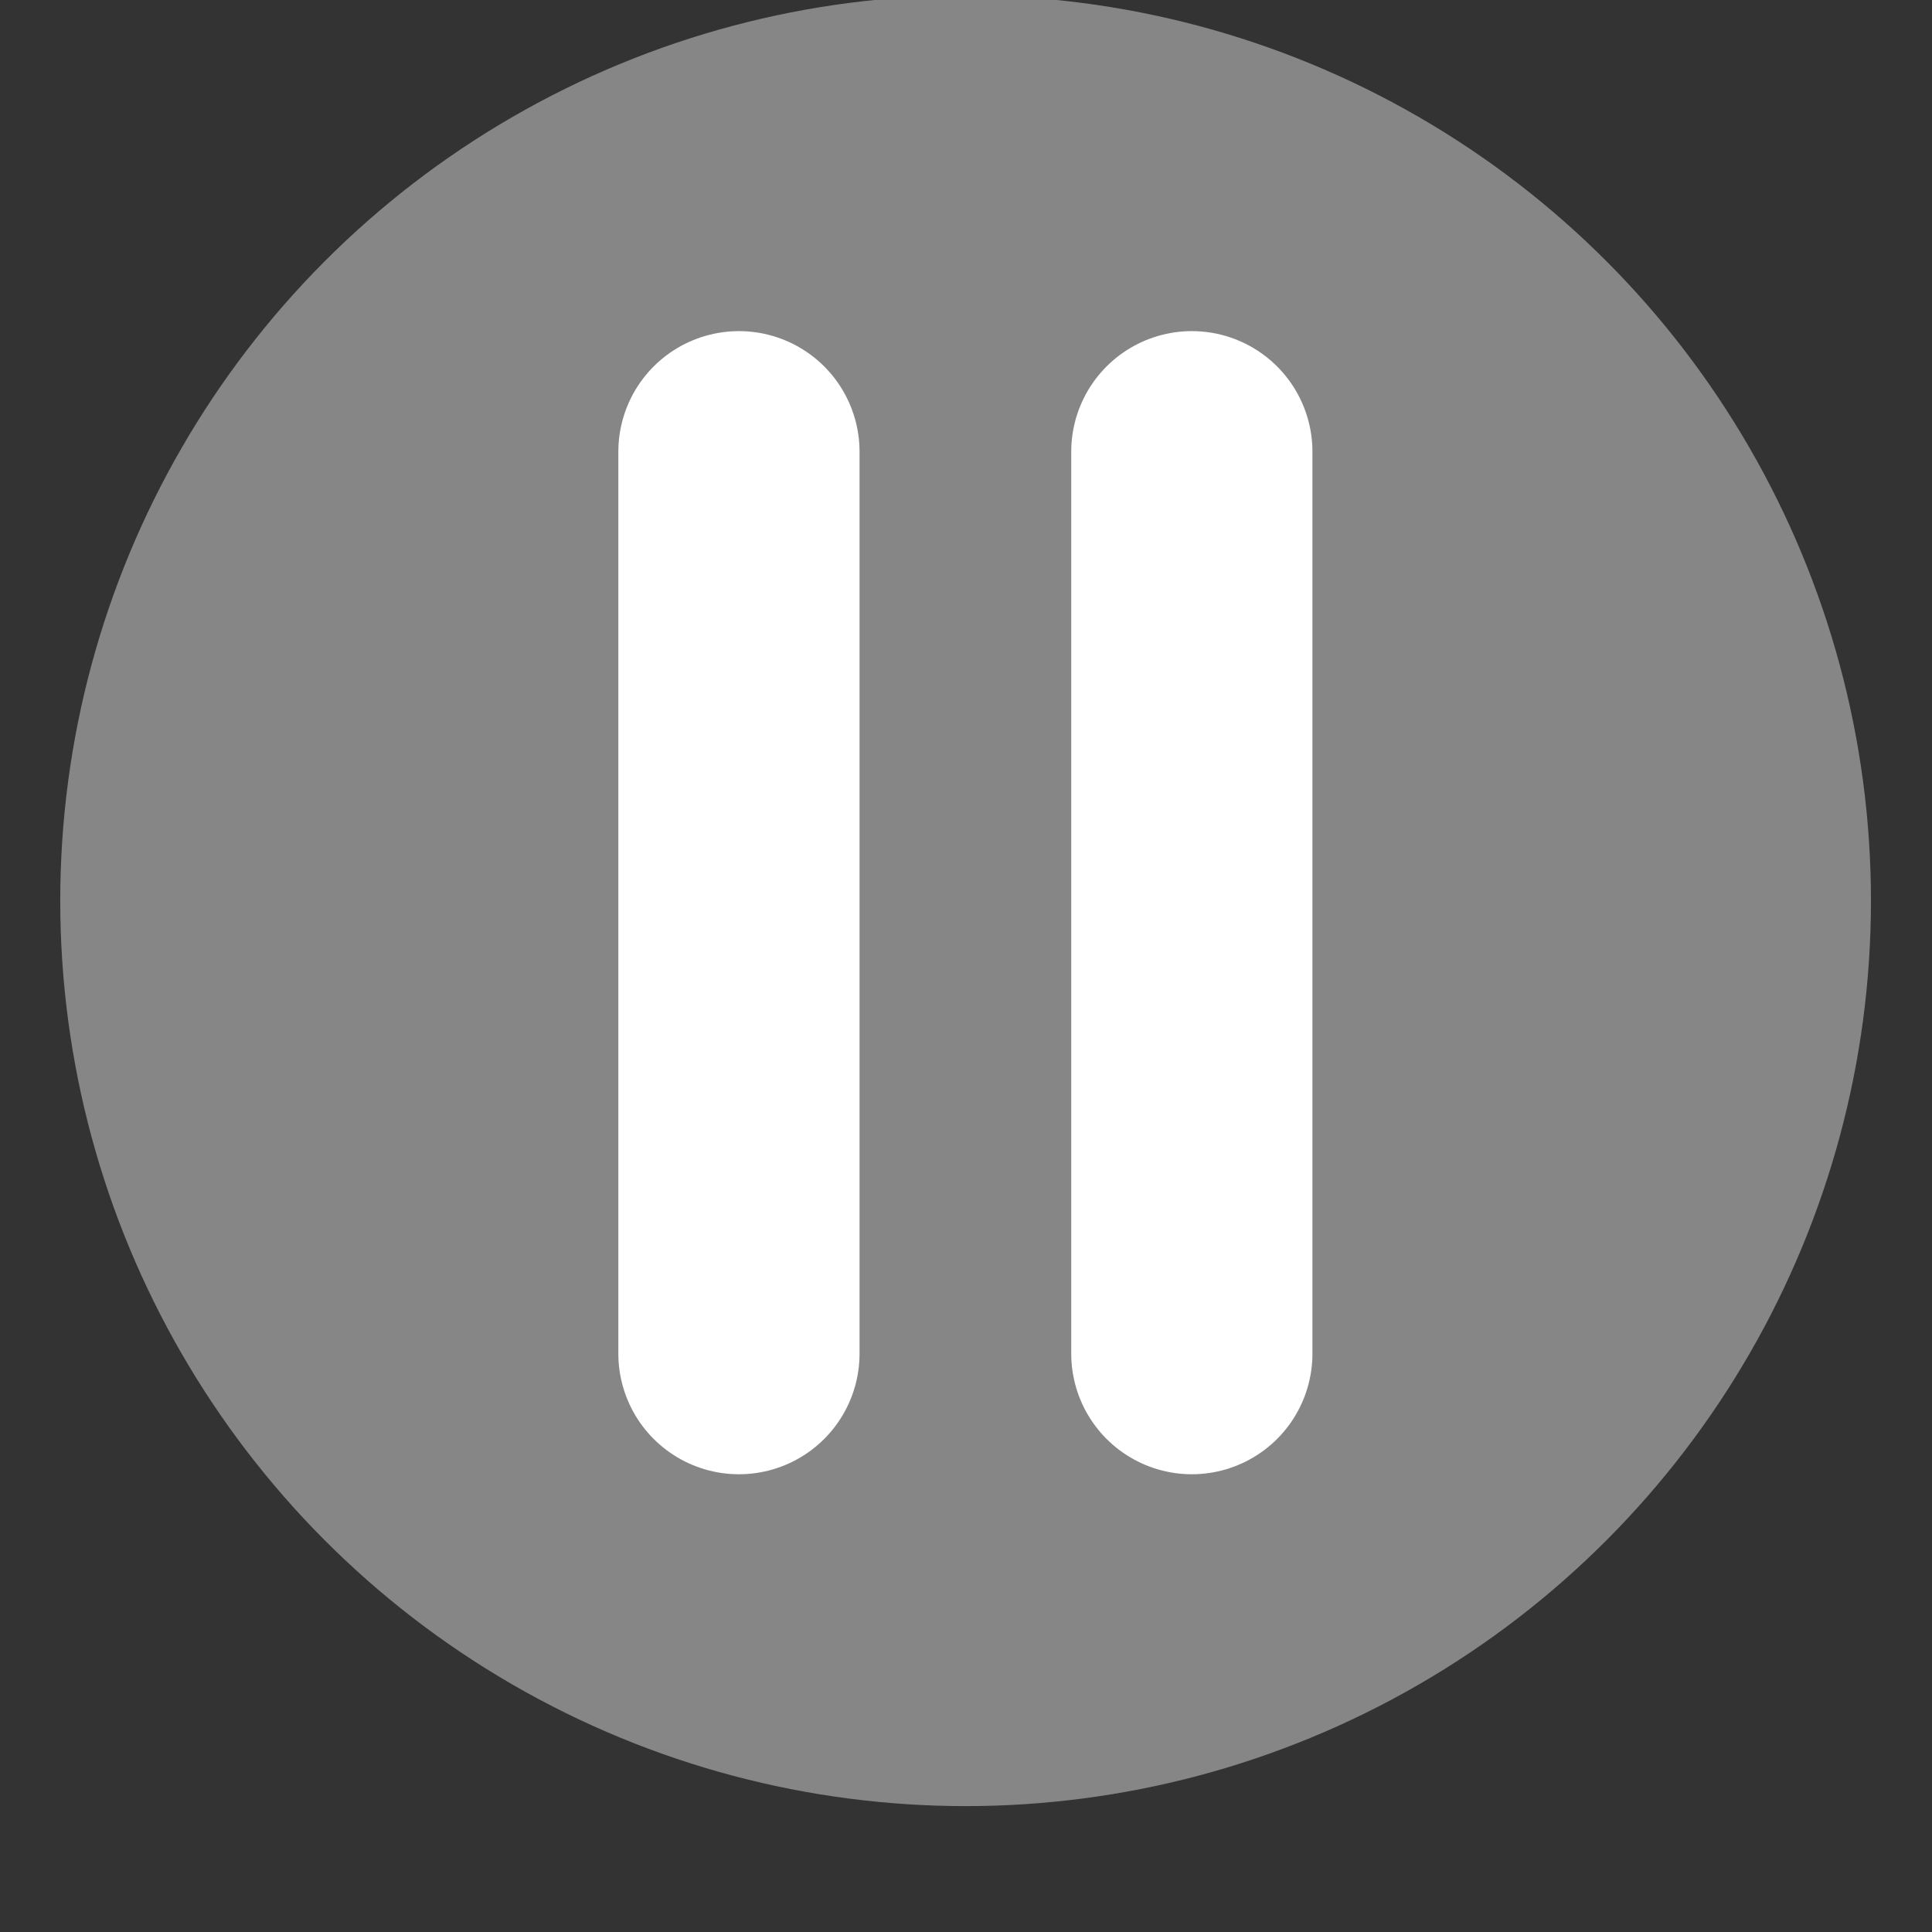 <?xml version="1.0" encoding="UTF-8" standalone="no"?>
<svg
   xmlns:dc="http://purl.org/dc/elements/1.1/"
   xmlns:cc="http://creativecommons.org/ns#"
   xmlns:rdf="http://www.w3.org/1999/02/22-rdf-syntax-ns#"
   xmlns:svg="http://www.w3.org/2000/svg"
   xmlns="http://www.w3.org/2000/svg"
   id="svg2"
   viewBox="0 0 4.233 4.233"
   version="1.1"
   width="16"
   height="16">
  <rect x="0" y="0" width="4.233" height="4.233" fill="#333333" stroke="none"/>
  <defs
     id="defs14" />
  <g
     id="g4"
     transform="matrix(0.937,0,0,0.937,0.132,-274.329)">
    <circle
       style="fill:#868686;stroke-width:0.251"
       id="circle6"
       r="2.117"
       cx="2.117"
       cy="294.88" />
    <path
       style="fill:none;stroke:#ffffff;stroke-width:0.564;stroke-linecap:round;stroke-linejoin:round"
       id="path8"
       d="m 1.587,293.83 0,2.109" />
    <path
       style="fill:none;stroke:#ffffff;stroke-width:0.564;stroke-linecap:round;stroke-linejoin:round"
       id="path10"
       d="m 2.646,293.83 0,2.109" />
  </g>
</svg>
